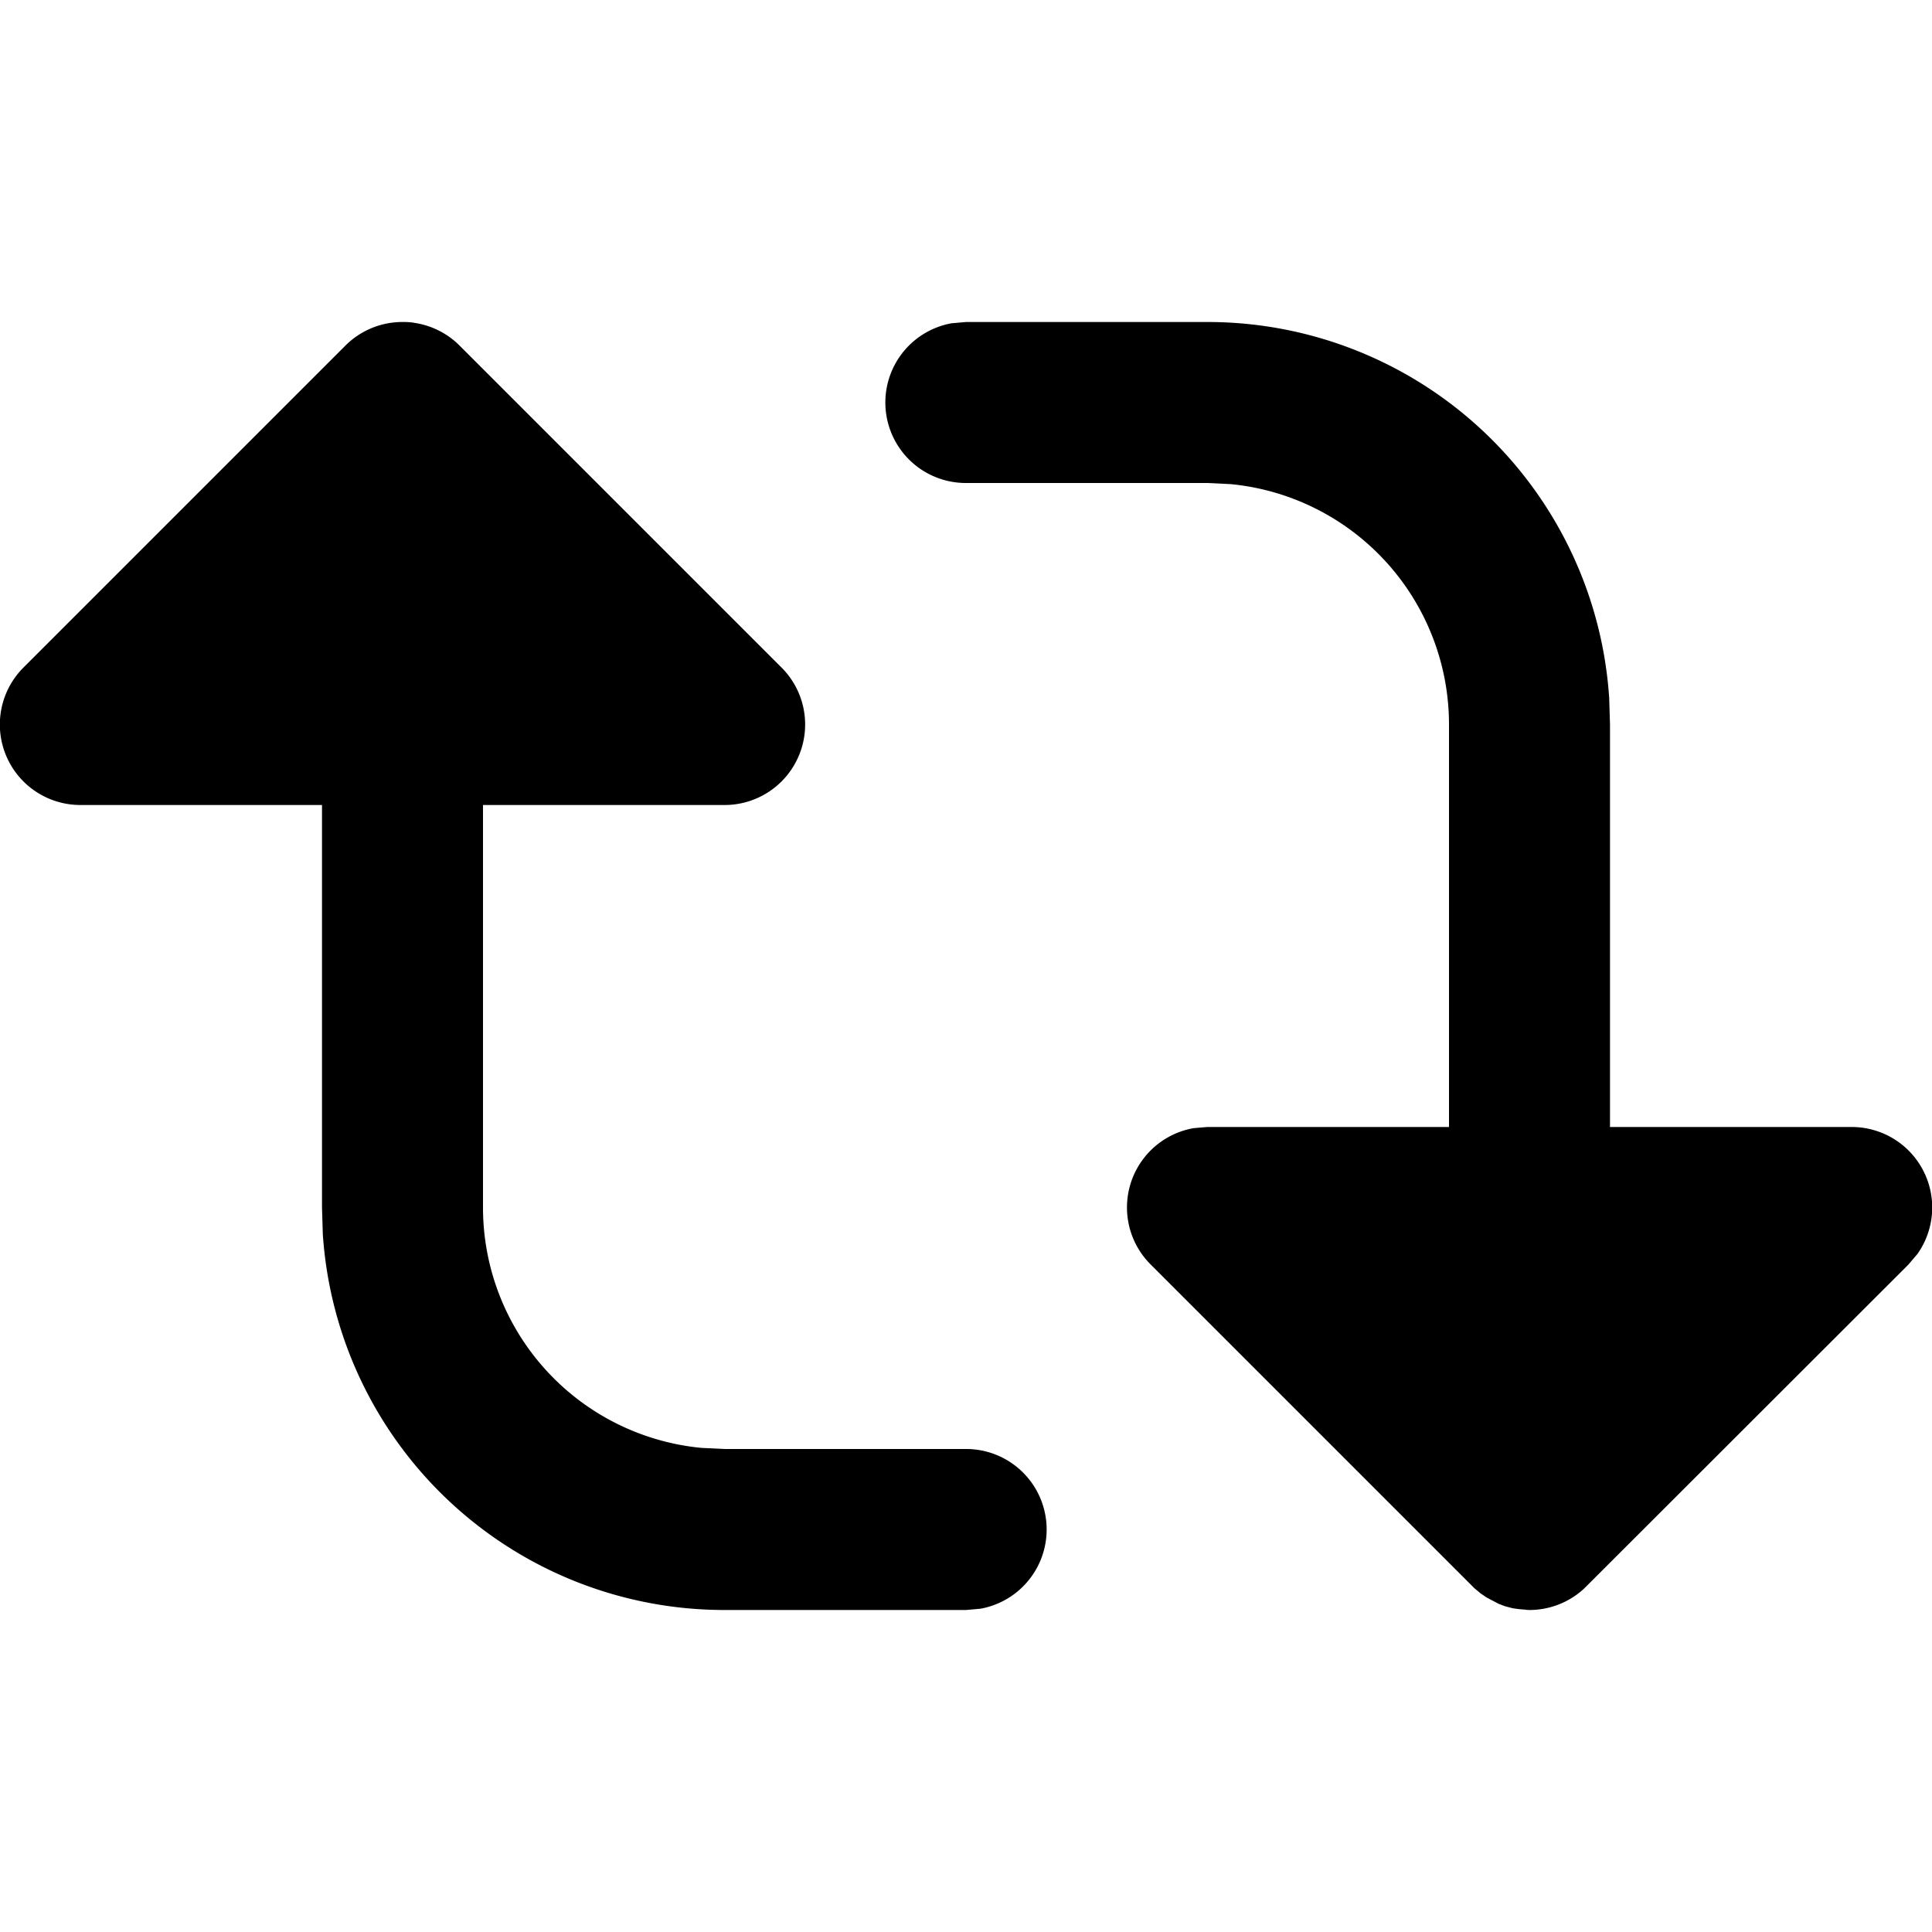 <svg xmlns="http://www.w3.org/2000/svg" width="3em" height="3em" viewBox="0 0 12 12"><path fill="currentColor" d="M2.5 2h.012q.03 0 .062.005za.5.5 0 0 1 .354.146l2 2A.5.5 0 0 1 4.5 5H3v2.5a1.5 1.5 0 0 0 1.356 1.493L4.5 9H6a.5.5 0 0 1 .09.992L6 10H4.5a2.5 2.5 0 0 1-2.495-2.336L2 7.5V5H.5a.5.5 0 0 1-.354-.854l2-2l.013-.011l.039-.033l-.052.044A.5.5 0 0 1 2.5 2m6.954 7.998l.021.001l-.028-.002l-.016-.003h-.002l-.034-.005l-.046-.012l-.04-.015l-.076-.04l-.035-.024l-.005-.003l-.001-.001l-.014-.011l.01.008l.01.007l-.04-.033l-2.011-2.011a.5.5 0 0 1 .268-.847L7.5 7H9V4.5a1.5 1.5 0 0 0-1.356-1.493L7.5 3H6a.5.5 0 0 1-.09-.992L6 2h1.5a2.5 2.5 0 0 1 2.495 2.336L10 4.5V7h1.5a.5.5 0 0 1 .41.788l-.056.066L9.84 9.866A.5.5 0 0 1 9.5 10l-.068-.006zM9.48 10h.02l-.025-.001zm-.287-.105l-.004-.003z"/></svg>
